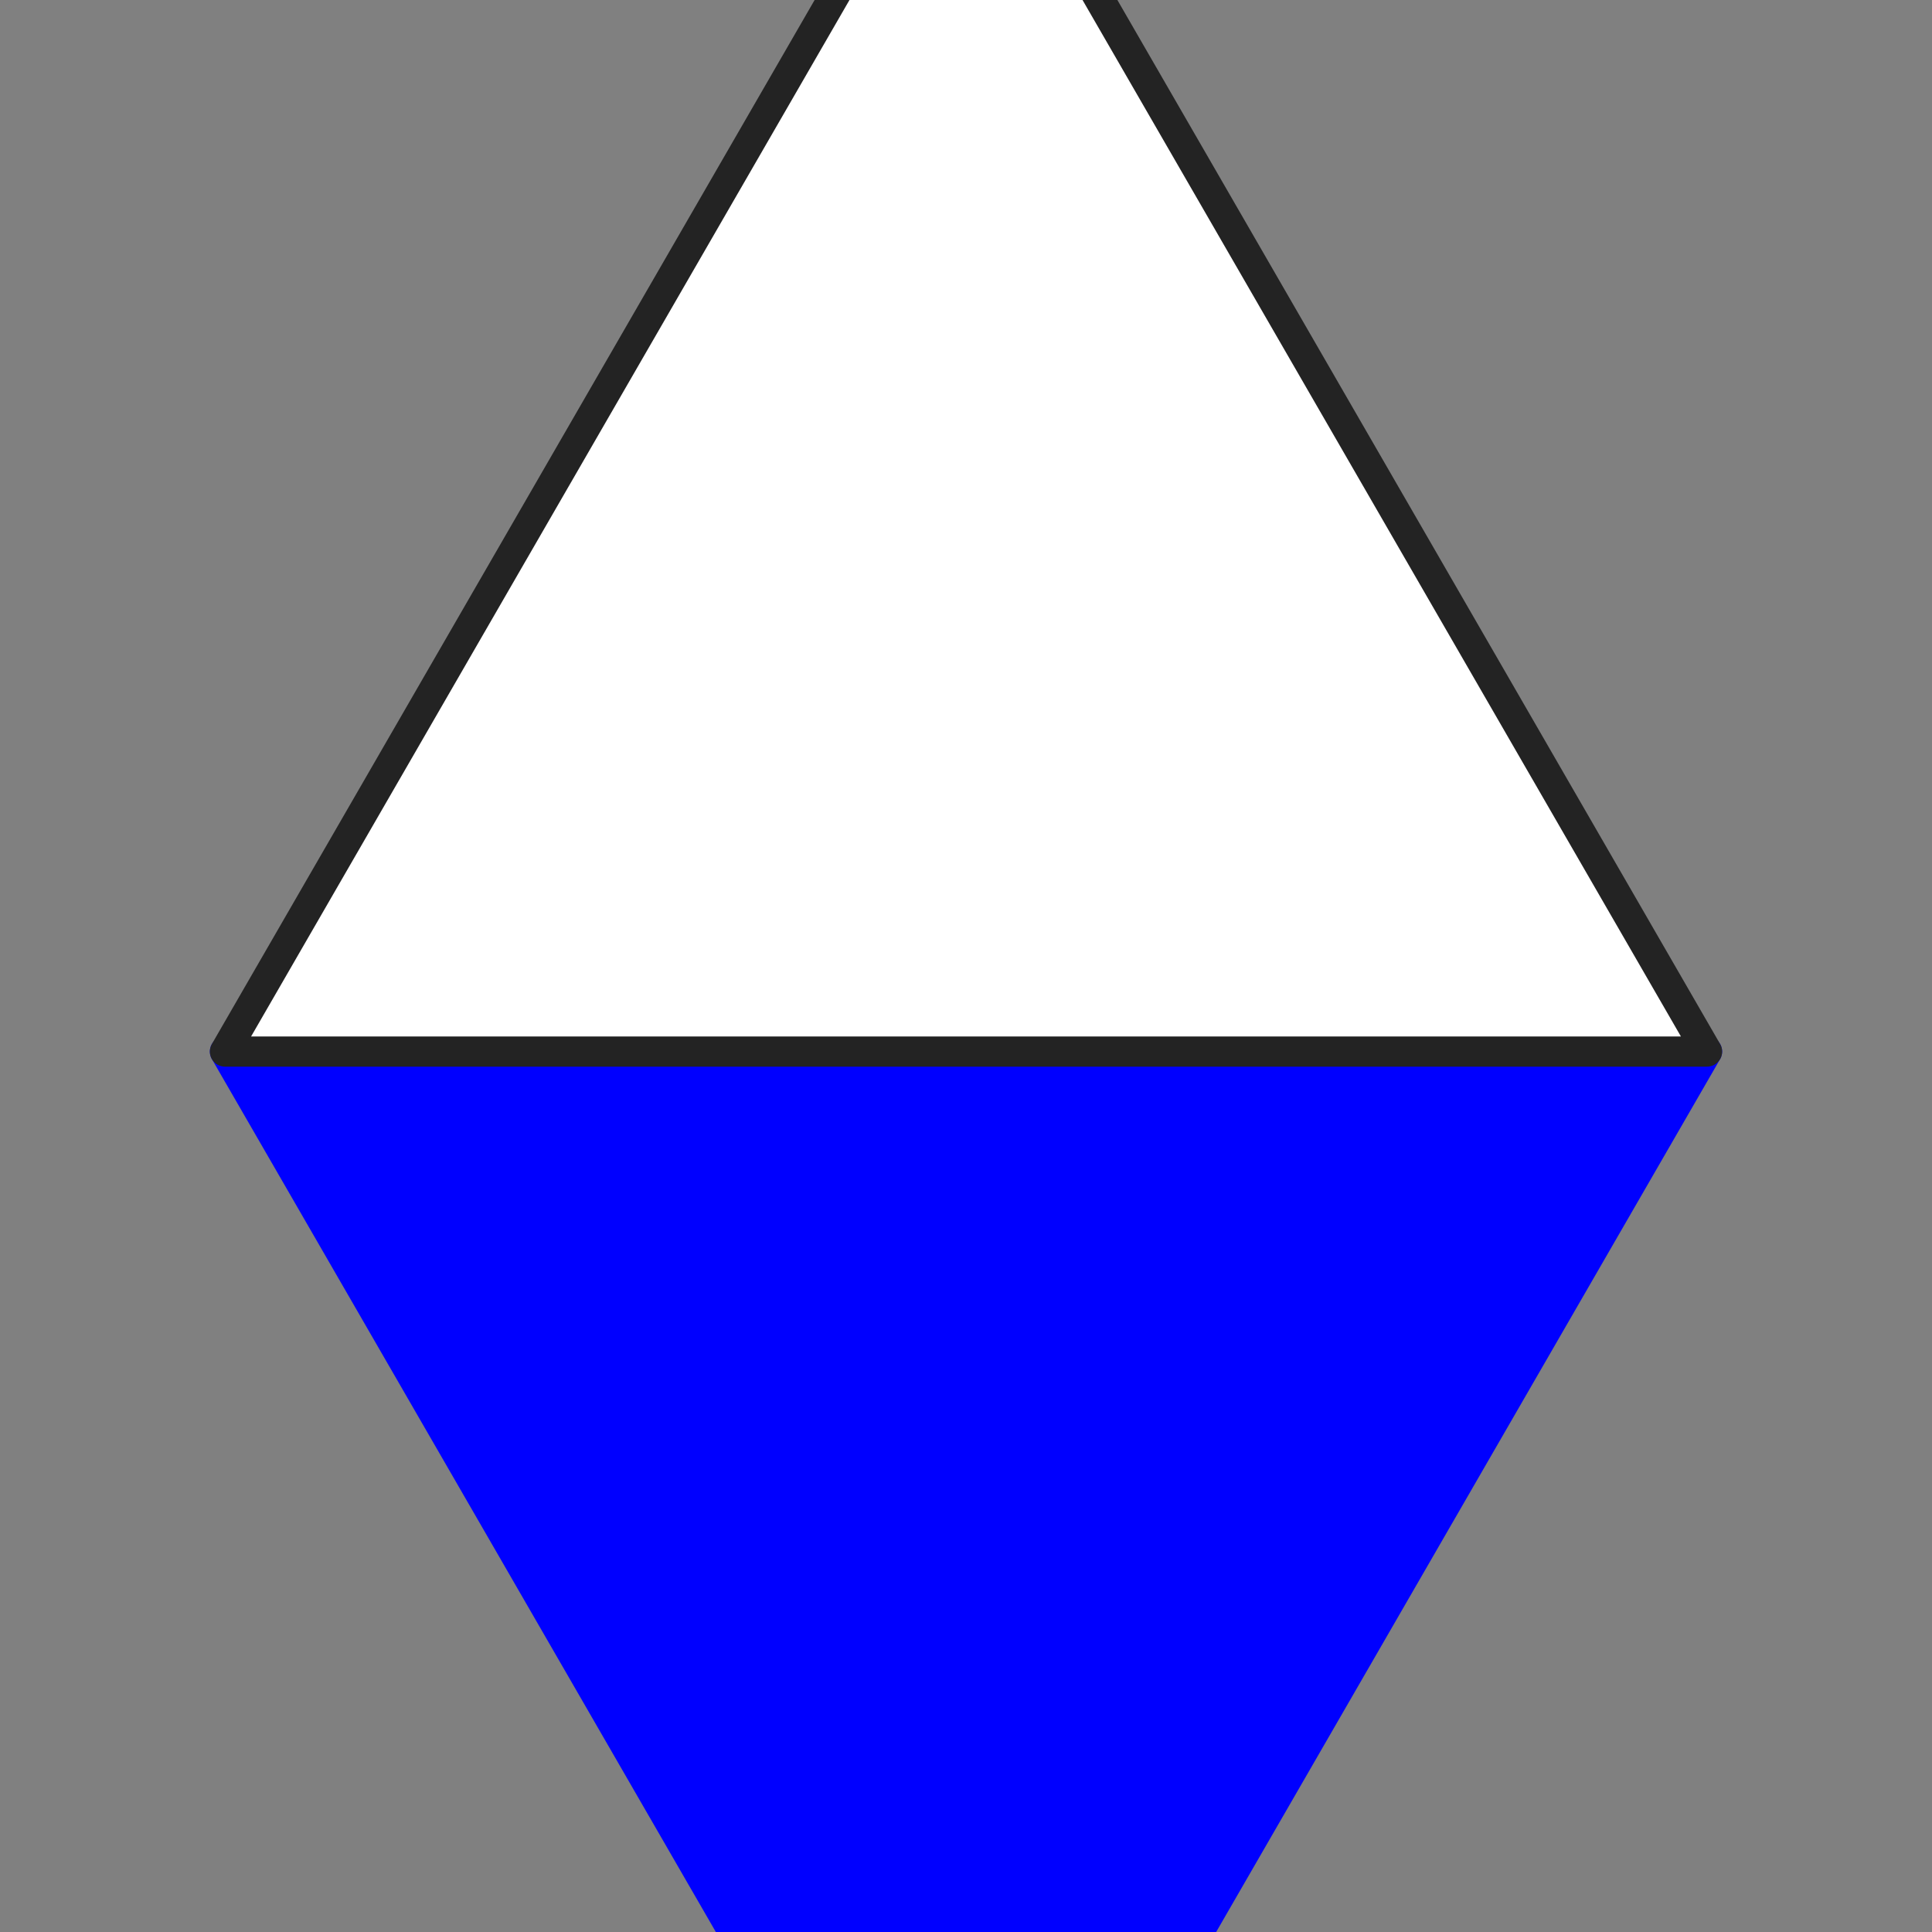 <?xml version="1.0" encoding="UTF-8" standalone="no"?>
<svg width="11.289" height="11.289"
 viewBox="0 0 32 32"
 enable-background="new 0 0 32 32"
 xmlns="http://www.w3.org/2000/svg" xmlns:xlink="http://www.w3.org/1999/xlink"  version="1.2" baseProfile="tiny">
<rect x="0" y="0" width="32" height="32" fill="#808080" stroke="none"/>
<title>Qt SVG Document</title>
<desc>Generated with Qt</desc>
<defs>
</defs>
<g fill="none" stroke="#0000ff" stroke-width="1" fill-rule="evenodd" stroke-linecap="round" stroke-linejoin="round" >

<g fill="#0000ff" fill-opacity="1" stroke="#0000ff" stroke-opacity="1" stroke-width="0.5" stroke-linecap="round" stroke-linejoin="round" transform="matrix(1,0,0,1,0,0)"
font-family="Arial" font-size="8" font-weight="400" font-style="normal" 
>
<path vector-effect="none" fill-rule="evenodd" d="M28.274,17.417 L3.726,17.417 L16,38.677 L28.274,17.417"/>
</g>

<g fill="#ffffff" fill-opacity="1" stroke="#232323" stroke-opacity="1" stroke-width="0.5" stroke-linecap="round" stroke-linejoin="round" transform="matrix(1,0,0,1,0,0)"
font-family="Arial" font-size="8" font-weight="400" font-style="normal" 
>
<path vector-effect="none" fill-rule="evenodd" d="M3.726,17.417 L28.274,17.417 L16,-3.843 L3.726,17.417"/>
</g>
</g>
</svg>

